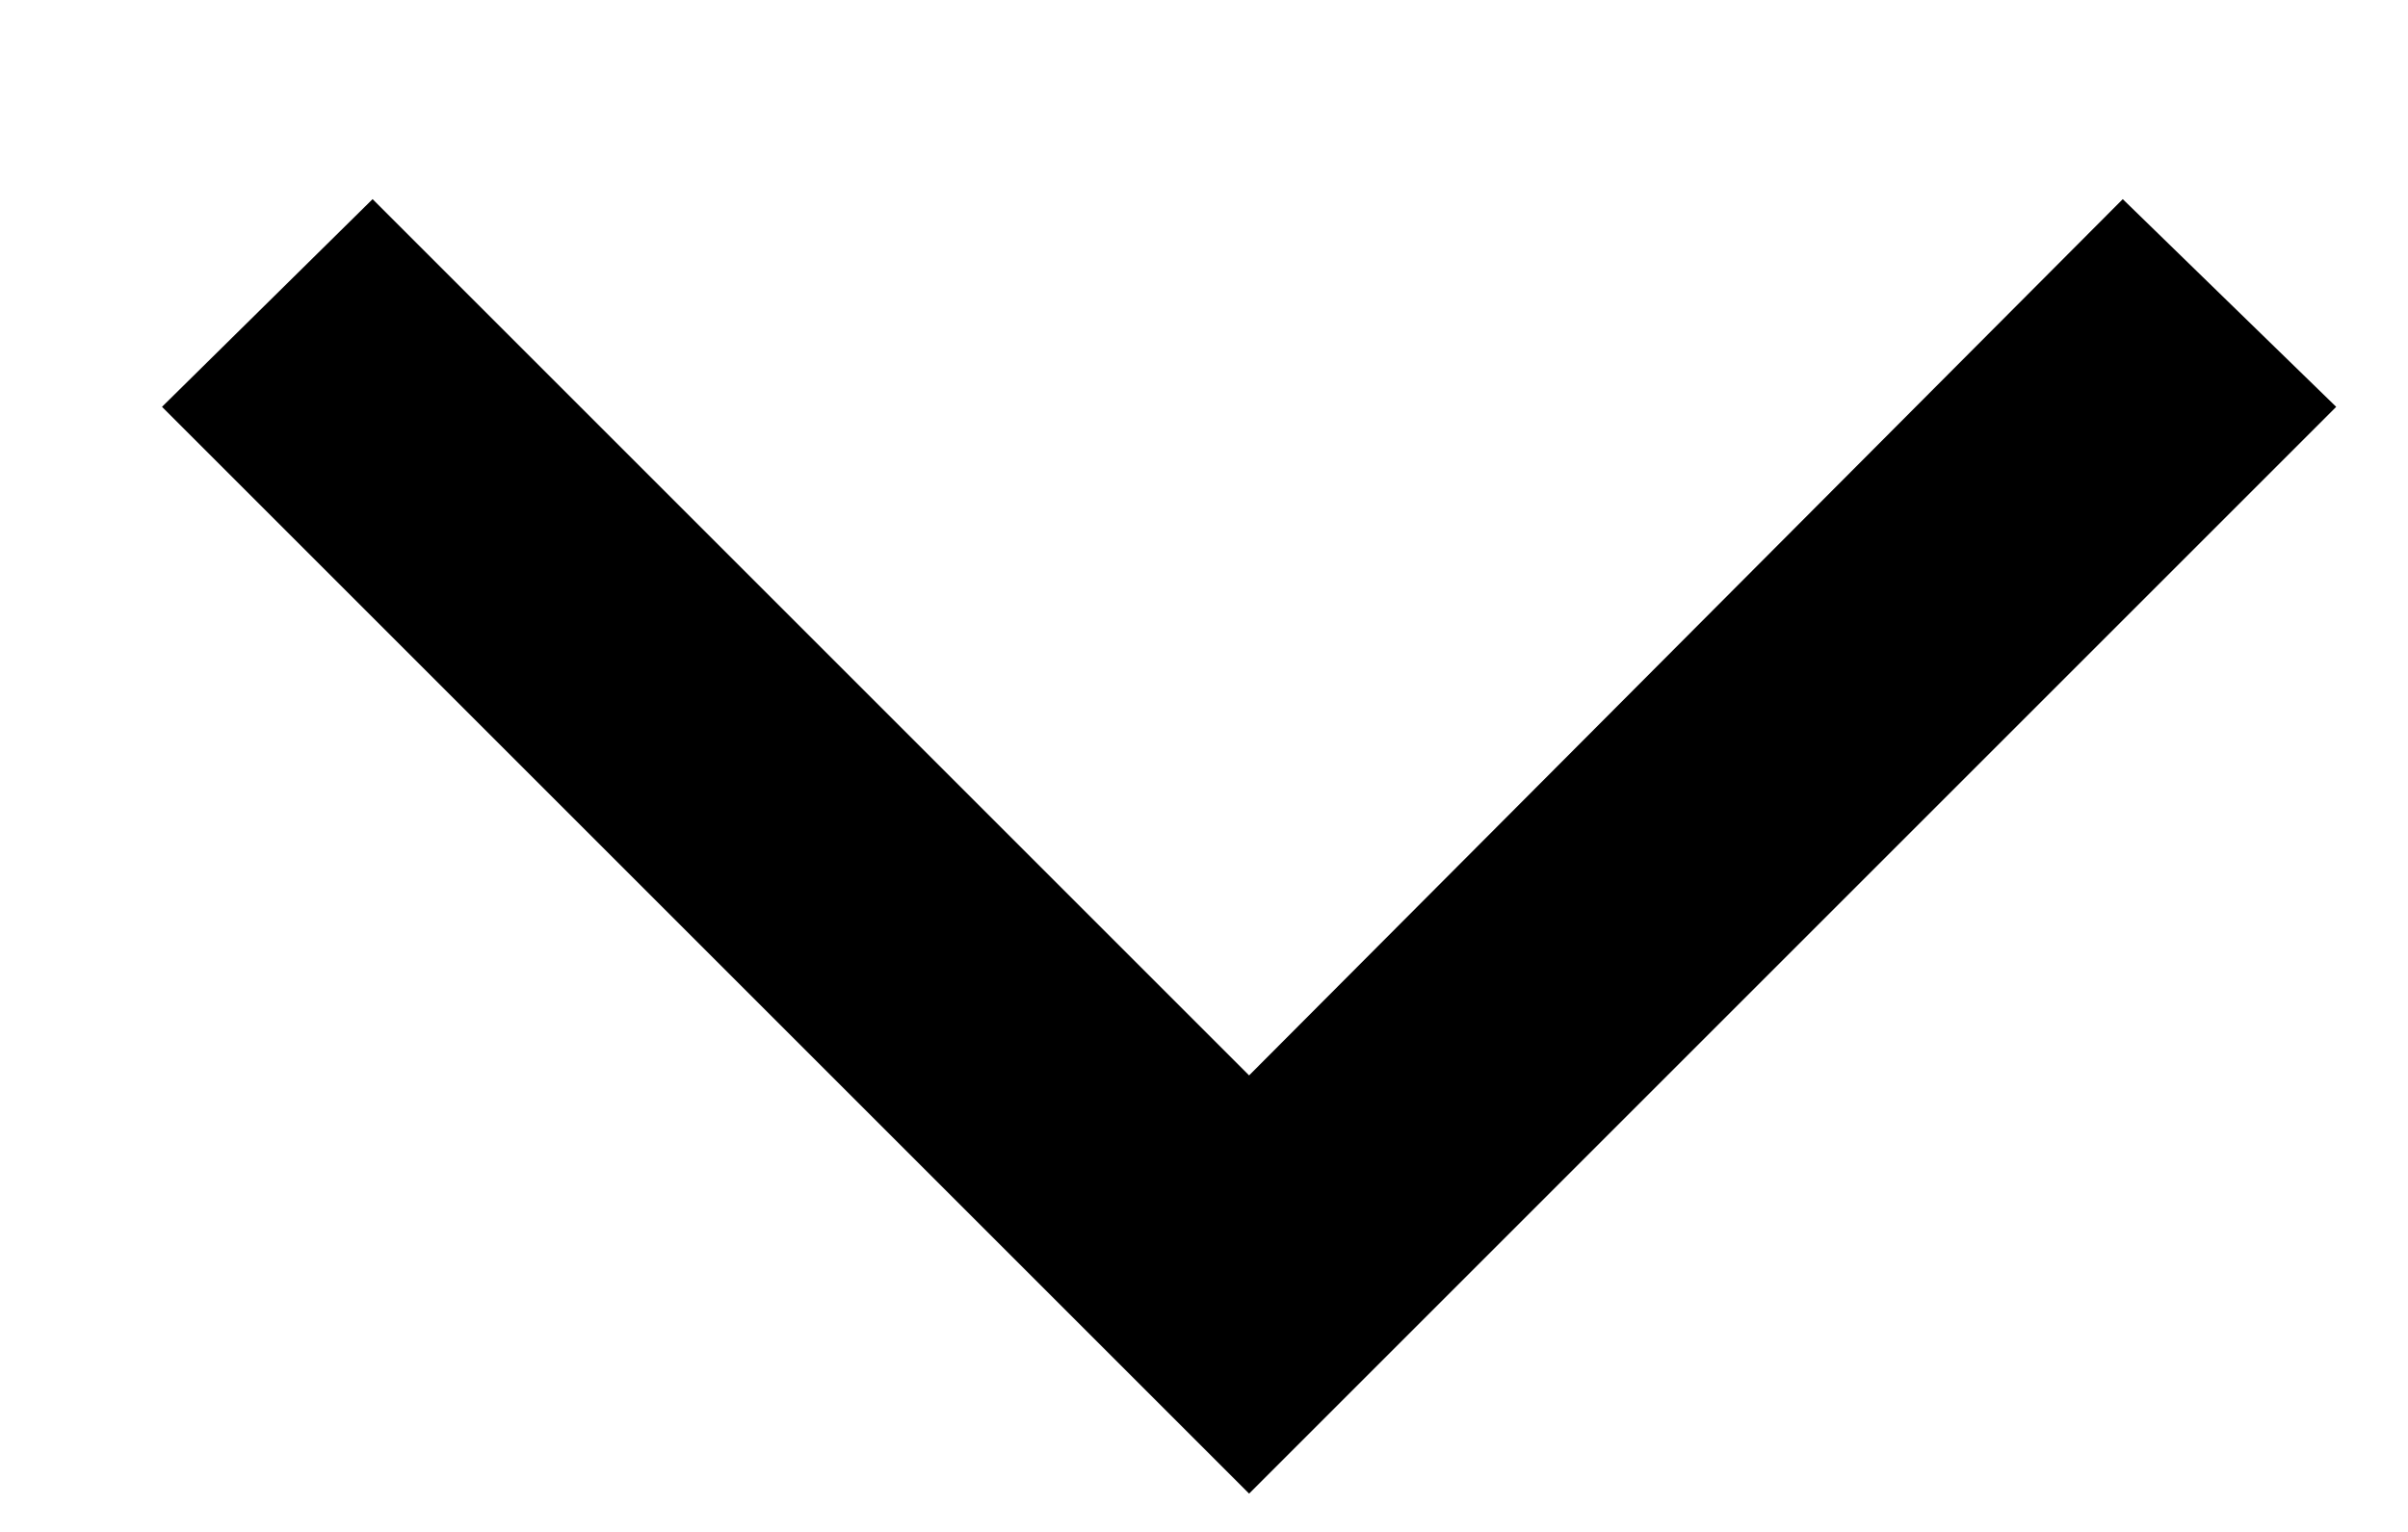 <svg width="11" height="7" viewBox="0 0 11 7" fill="none" xmlns="http://www.w3.org/2000/svg">
<path d="M5.706 6.825L10.672 1.859L9.697 0.91L5.706 4.914L1.702 0.91L0.74 1.859L5.706 6.825Z" fill="current"/>
</svg>
